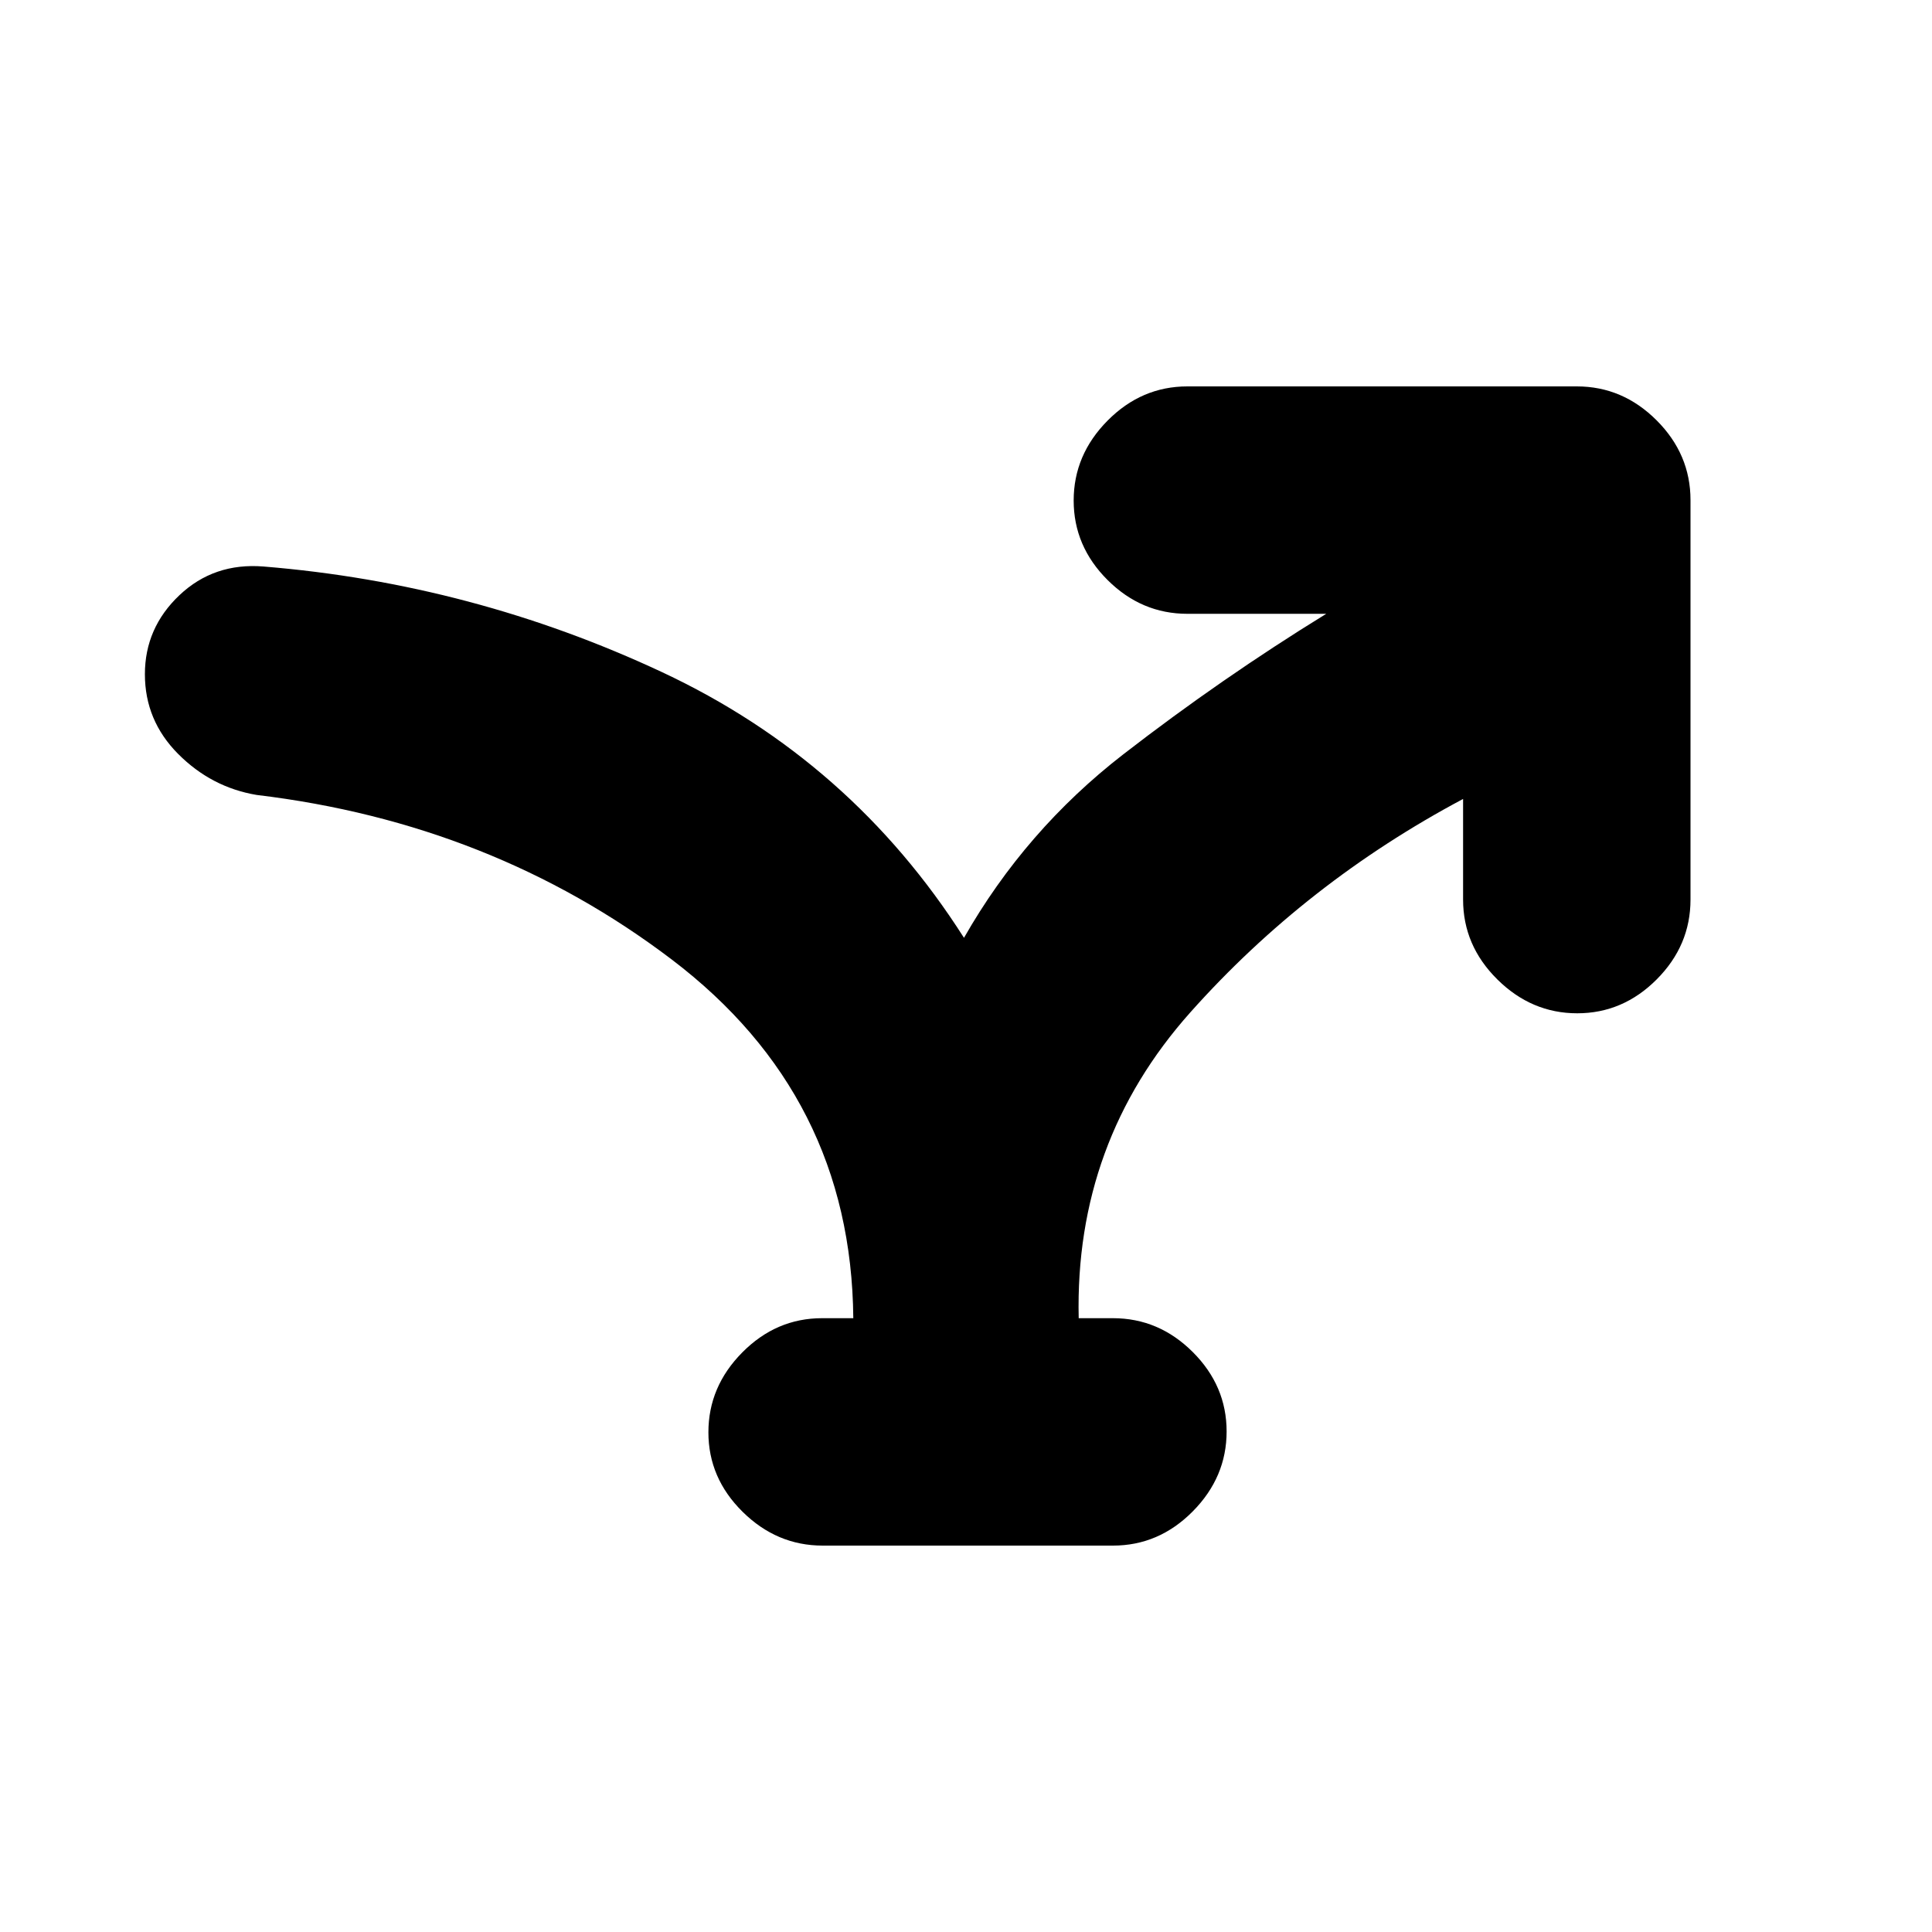 <svg xmlns="http://www.w3.org/2000/svg" height="20" viewBox="0 -960 960 960" width="20"><path d="M424-305q-1-110.5-90.25-178.25T127.5-565q-22.45-3.77-38.98-20.37Q72-601.97 72-624.98q0-23.02 17.16-39.27Q106.33-680.5 131-678.5 235-670 329-626t150 132q30.5-53.5 79.25-91.25T659-655h-69q-22.8 0-39.65-16.79-16.85-16.79-16.85-39.5T550.35-751q16.85-17 39.65-17h193.5q22.8 0 39.65 16.85Q840-734.3 840-711.5V-513q0 22.8-16.79 39.65-16.79 16.85-39.5 16.85T744-473.35Q727-490.2 727-513v-50q-78 41.5-135.5 106T536-305h17q22.8 0 39.65 16.79 16.85 16.79 16.85 39.5T592.67-209q-16.84 17-39.61 17H408.78Q386-192 369-208.79t-17-39.5Q352-271 368.85-288t39.65-17H424Z"/></svg>